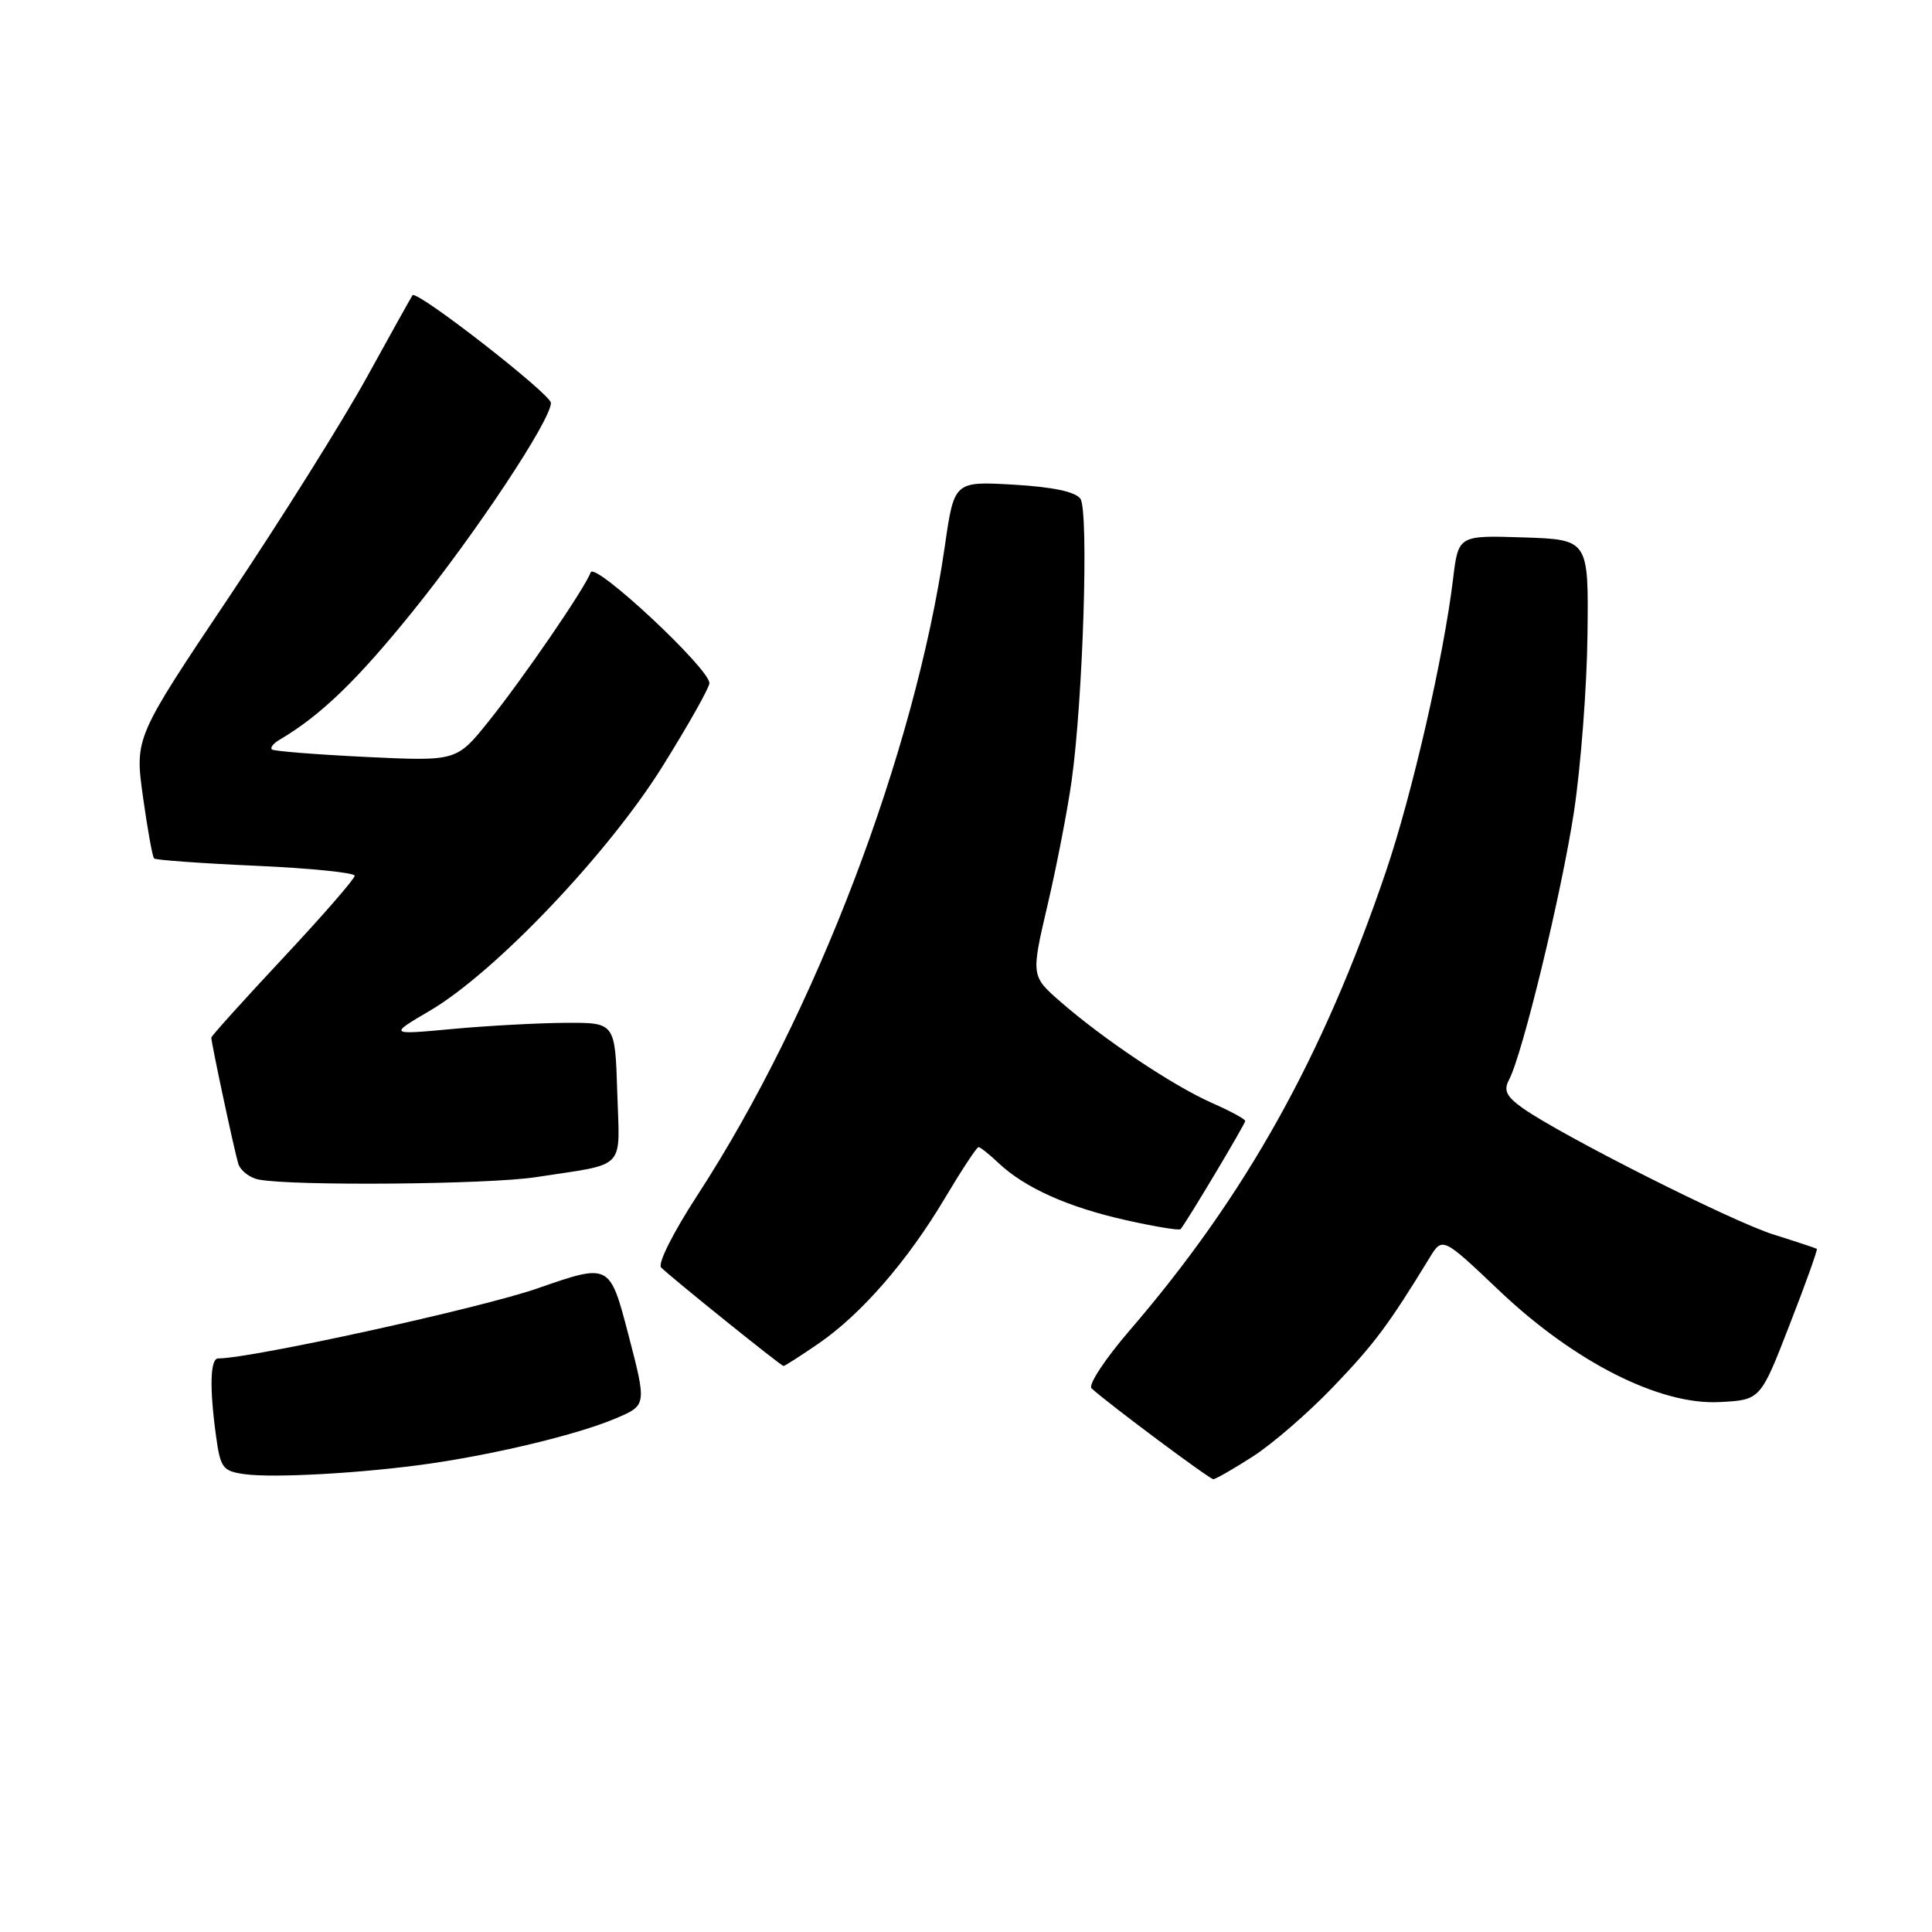 <?xml version="1.0" encoding="UTF-8" standalone="no"?>
<!DOCTYPE svg PUBLIC "-//W3C//DTD SVG 1.1//EN" "http://www.w3.org/Graphics/SVG/1.1/DTD/svg11.dtd" >
<svg xmlns="http://www.w3.org/2000/svg" xmlns:xlink="http://www.w3.org/1999/xlink" version="1.1" viewBox="0 0 256 256">
 <g >
 <path fill="currentColor"
d=" M 57.00 193.93 C 66.02 192.62 76.73 190.02 81.60 187.94 C 85.70 186.20 85.70 186.20 83.25 176.79 C 80.79 167.39 80.79 167.39 71.27 170.70 C 63.78 173.32 33.31 180.00 28.91 180.00 C 27.85 180.00 27.74 183.85 28.63 190.31 C 29.20 194.51 29.52 194.93 32.38 195.33 C 36.23 195.88 48.32 195.19 57.00 193.93 Z  M 166.01 192.99 C 168.59 191.34 173.39 187.18 176.68 183.74 C 182.10 178.08 183.97 175.59 189.41 166.69 C 191.13 163.87 191.13 163.87 198.65 171.01 C 208.62 180.48 219.94 186.21 227.88 185.78 C 233.27 185.50 233.27 185.50 237.12 175.57 C 239.25 170.12 240.87 165.57 240.74 165.48 C 240.61 165.39 238.03 164.53 235.00 163.58 C 229.46 161.84 206.86 150.44 201.75 146.82 C 199.61 145.29 199.21 144.48 199.94 143.11 C 201.72 139.79 206.89 118.47 208.55 107.62 C 209.46 101.64 210.27 91.07 210.35 84.12 C 210.50 71.50 210.50 71.50 201.87 71.21 C 193.24 70.93 193.24 70.93 192.54 76.71 C 191.29 87.07 187.10 105.31 183.63 115.52 C 175.27 140.12 165.04 158.45 149.69 176.28 C 146.43 180.06 144.16 183.52 144.63 183.96 C 146.82 185.97 160.27 196.00 160.77 196.00 C 161.07 196.00 163.43 194.65 166.01 192.99 Z  M 108.46 178.03 C 114.15 174.11 120.26 167.08 125.21 158.75 C 127.42 155.04 129.42 152.00 129.66 152.00 C 129.89 152.00 131.08 152.94 132.29 154.09 C 135.76 157.37 141.45 159.93 149.07 161.65 C 152.94 162.52 156.25 163.07 156.43 162.87 C 157.15 162.07 165.00 148.94 165.00 148.53 C 165.00 148.29 163.01 147.21 160.58 146.14 C 155.44 143.87 146.21 137.70 140.56 132.77 C 136.61 129.33 136.61 129.33 138.81 119.91 C 140.02 114.74 141.45 107.35 141.99 103.50 C 143.51 92.73 144.29 67.72 143.16 66.09 C 142.51 65.16 139.53 64.53 134.31 64.22 C 126.43 63.77 126.43 63.77 125.19 72.40 C 121.23 99.74 108.05 134.33 92.45 158.31 C 89.17 163.35 87.10 167.48 87.61 167.96 C 89.34 169.61 103.50 181.00 103.82 181.00 C 104.00 181.00 106.08 179.66 108.46 178.03 Z  M 71.00 155.98 C 83.19 154.10 82.11 155.23 81.79 144.72 C 81.50 135.50 81.50 135.50 75.00 135.53 C 71.42 135.55 64.67 135.91 60.00 136.34 C 51.50 137.13 51.50 137.13 57.00 133.90 C 65.60 128.84 80.59 113.10 87.79 101.54 C 91.21 96.07 94.00 91.10 94.00 90.52 C 94.00 88.58 78.80 74.40 78.27 75.84 C 77.48 77.98 69.35 89.84 64.73 95.60 C 60.50 100.87 60.50 100.87 48.50 100.30 C 41.90 99.98 36.29 99.53 36.03 99.31 C 35.77 99.08 36.22 98.50 37.03 98.03 C 42.49 94.81 47.30 90.17 54.70 81.00 C 63.14 70.53 73.00 55.65 73.00 53.39 C 73.00 52.23 55.19 38.37 54.66 39.12 C 54.51 39.33 51.78 44.22 48.60 50.00 C 45.42 55.78 37.20 68.88 30.34 79.12 C 17.86 97.75 17.86 97.75 18.94 105.56 C 19.54 109.85 20.20 113.54 20.42 113.75 C 20.63 113.96 26.70 114.40 33.90 114.72 C 41.11 115.04 47.00 115.64 47.00 116.04 C 47.00 116.45 42.73 121.36 37.50 126.95 C 32.27 132.54 28.00 137.28 28.00 137.49 C 28.00 138.23 31.06 152.53 31.57 154.19 C 31.86 155.11 33.09 156.07 34.30 156.30 C 38.80 157.17 64.73 156.95 71.00 155.98 Z "/>
</g>
</svg>